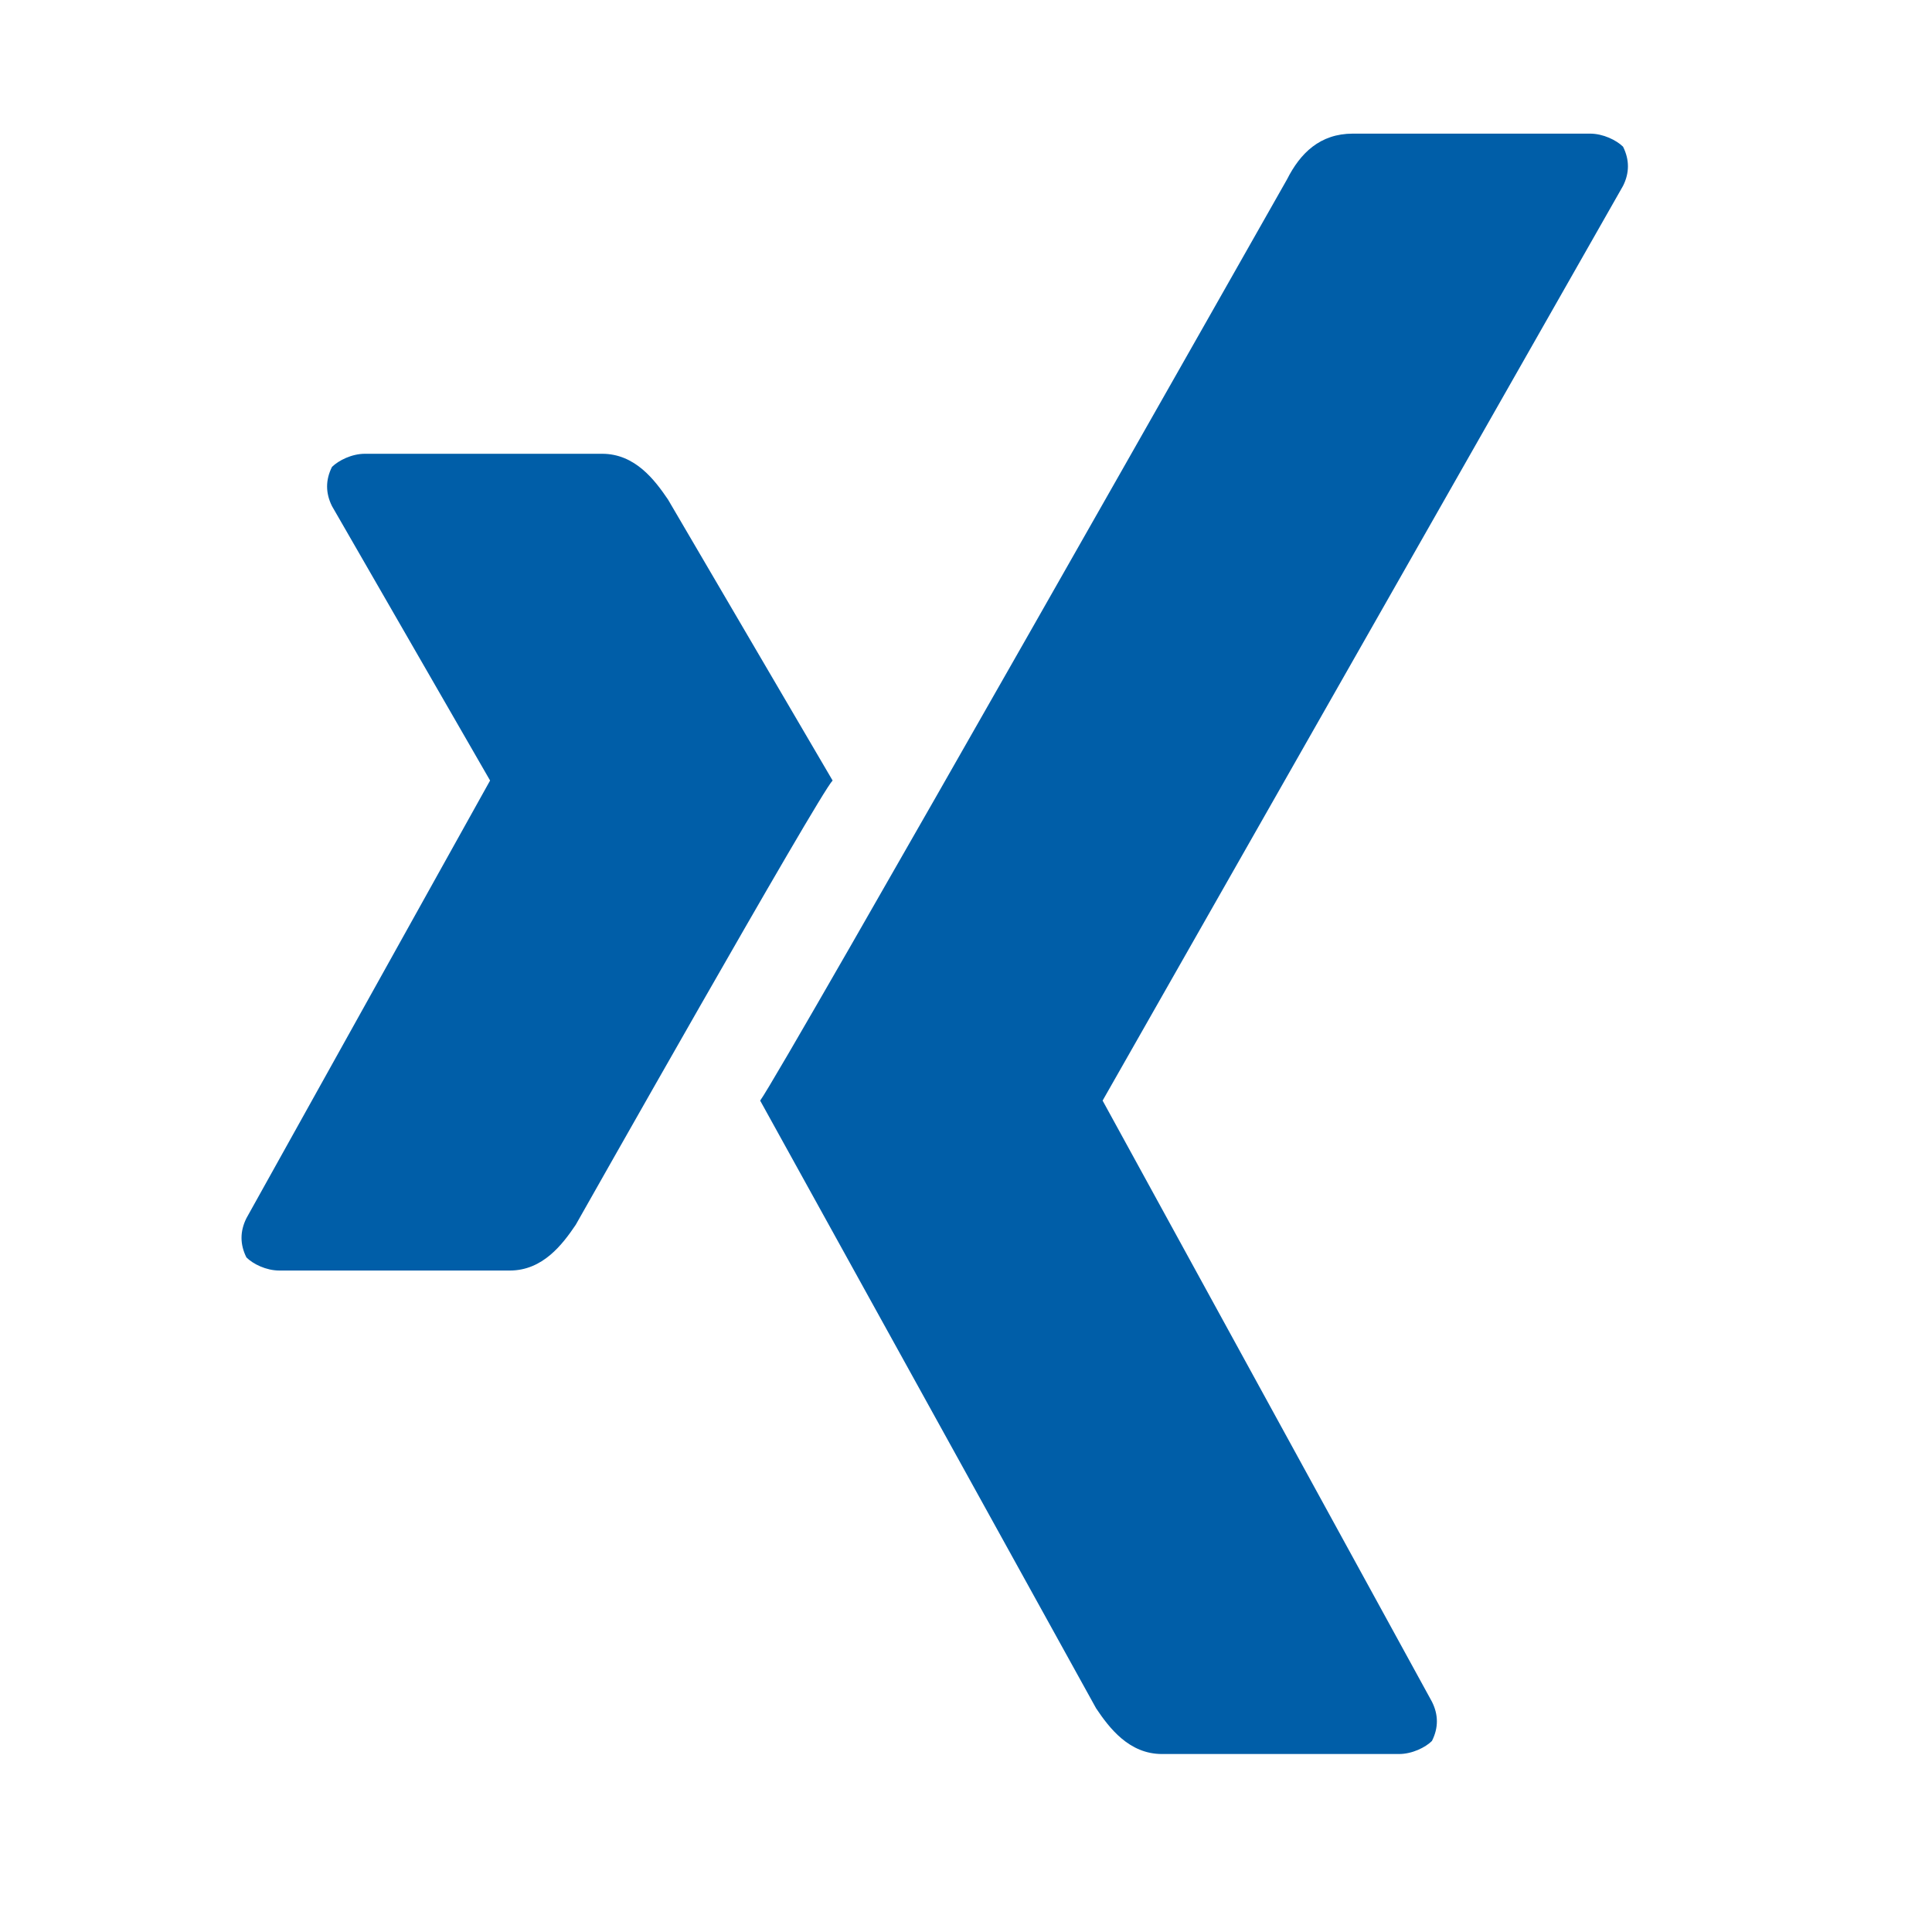 <?xml version="1.0" encoding="UTF-8"?>
<svg width="24px" height="24px" viewBox="0 0 24 24" version="1.1" xmlns="http://www.w3.org/2000/svg" xmlns:xlink="http://www.w3.org/1999/xlink">
    <!-- Generator: Sketch 60.1 (88133) - https://sketch.com -->
    <title>social-icons-xing</title>
    <desc>Created with Sketch.</desc>
    <g id="social-icons-xing" stroke="none" stroke-width="1" fill="none" fill-rule="evenodd">
        <g id="icons/social/xing/color" transform="translate(-1, -1)" fill="#005EA8">
            <g id="Group-3" transform="translate(4, 2.66)">
                <path d="M13.806,-1.77635684e-15 C13.397,-1.77635684e-15 13.152,0.243 12.988,0.568 C12.988,0.568 6.688,11.688 6.443,12.012 L10.616,19.561 C10.779,19.804 11.025,20.129 11.434,20.129 L14.379,20.129 C14.543,20.129 14.707,20.047 14.788,19.967 C14.87,19.804 14.87,19.642 14.788,19.479 L10.697,12.012 L17.162,0.649 C17.243,0.487 17.243,0.325 17.162,0.162 C17.079,0.081 16.915,-1.77635684e-15 16.752,-1.77635684e-15 L13.806,-1.77635684e-15 Z" id="Fill-1"></path>
                <path d="M1.533,3.977 C1.37,3.977 1.207,4.059 1.124,4.14 C1.043,4.302 1.043,4.464 1.124,4.627 L3.088,8.036 L0.061,13.473 C-0.02,13.636 -0.02,13.798 0.061,13.96 C0.143,14.042 0.306,14.123 0.47,14.123 L3.333,14.123 C3.743,14.123 3.988,13.798 4.152,13.555 C4.152,13.555 7.179,8.198 7.343,8.036 L5.298,4.545 C5.133,4.302 4.889,3.977 4.48,3.977 L1.533,3.977 Z" id="Fill-4"></path>
            </g>
        </g>
    </g>
</svg>
